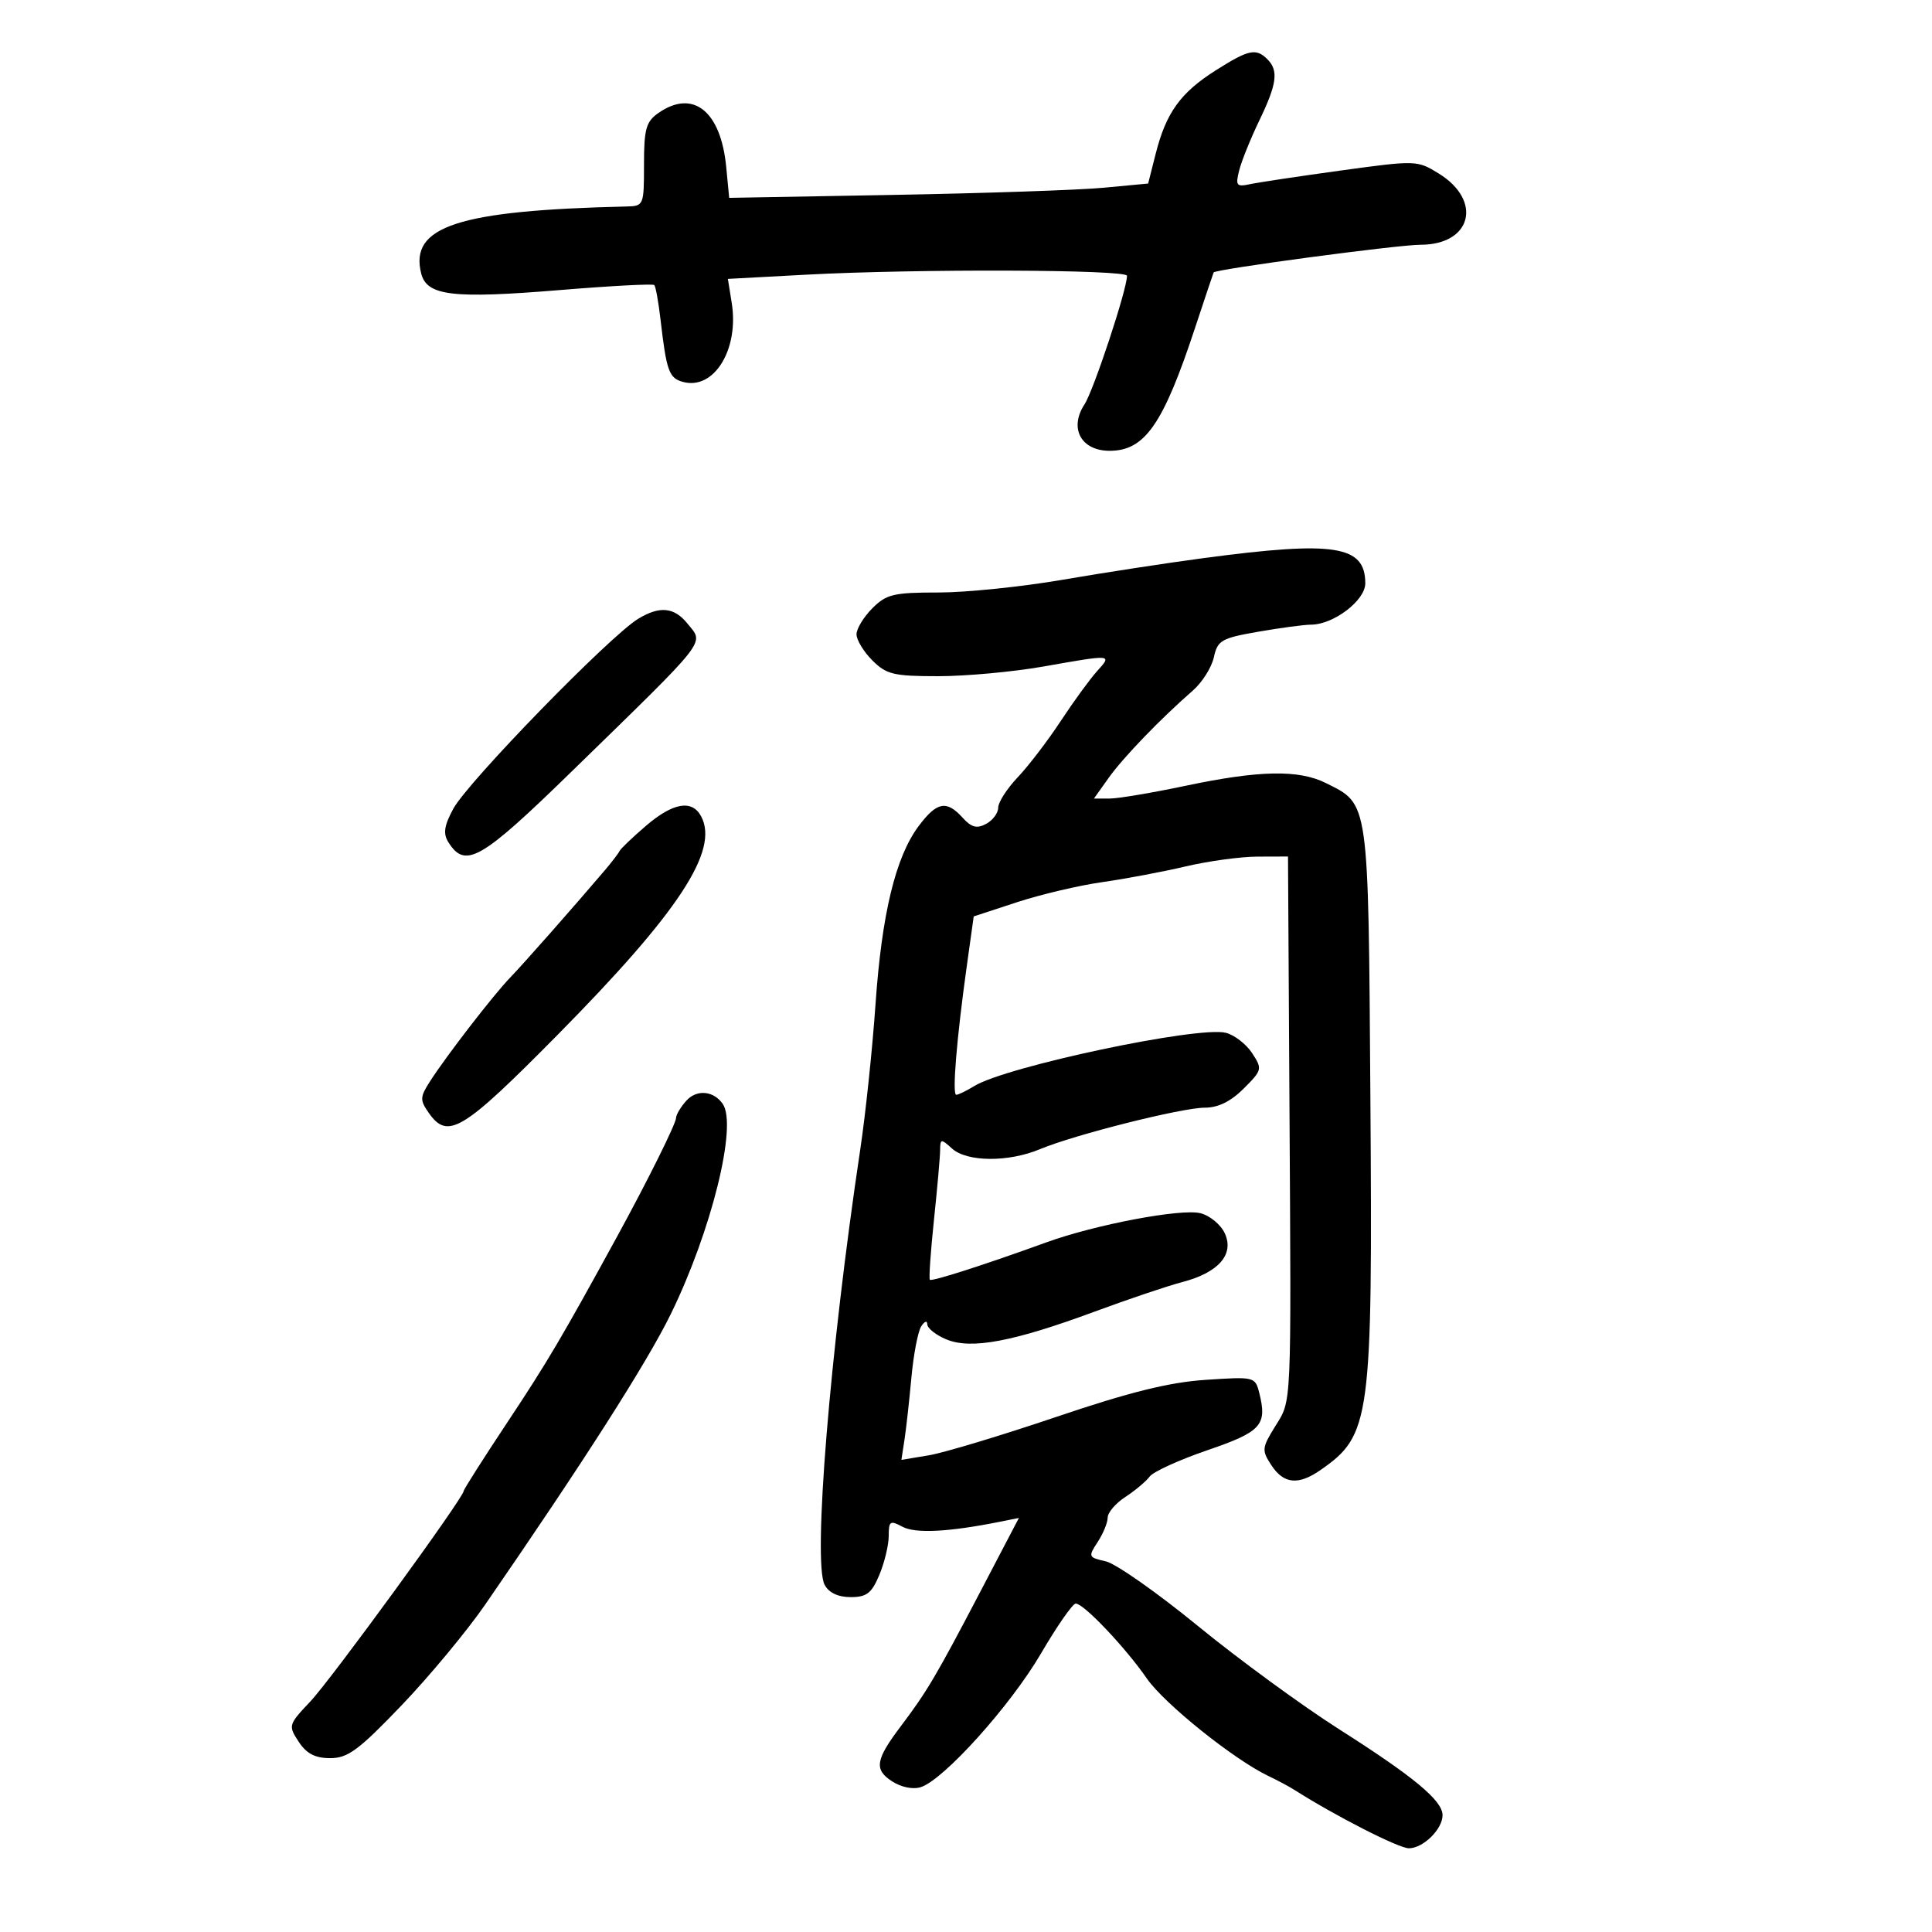 <svg xmlns="http://www.w3.org/2000/svg" width="300" height="300" viewBox="0 0 300 300" version="1.1">
	<path d="M 188.760 10.937 C 183.306 14.396, 181.071 17.500, 179.462 23.849 L 178.283 28.500 171.392 29.150 C 167.601 29.508, 152.964 30.008, 138.864 30.262 L 113.228 30.723 112.766 25.918 C 111.931 17.222, 107.602 13.789, 102.223 17.557 C 100.317 18.891, 100 20.032, 100 25.557 C 100 31.904, 99.959 32.001, 97.250 32.064 C 71.139 32.672, 63.564 35.144, 65.400 42.458 C 66.275 45.944, 70.242 46.416, 87.036 45.032 C 94.825 44.390, 101.377 44.044, 101.595 44.262 C 101.813 44.480, 102.247 46.872, 102.560 49.579 C 103.496 57.675, 103.882 58.736, 106.104 59.317 C 110.895 60.570, 114.774 54.242, 113.624 47.050 L 113.025 43.306 125.170 42.653 C 142.342 41.730, 175 41.842, 175 42.824 C 175 44.954, 169.818 60.629, 168.396 62.799 C 165.972 66.499, 167.871 70, 172.304 70 C 177.762 70, 180.609 65.911, 185.538 51 C 187.084 46.325, 188.394 42.413, 188.451 42.307 C 188.722 41.796, 217.012 38.010, 220.595 38.005 C 228.518 37.995, 230.254 31.174, 223.409 26.944 C 220.071 24.881, 219.873 24.875, 208.264 26.470 C 201.794 27.359, 195.433 28.314, 194.129 28.593 C 191.993 29.049, 191.824 28.837, 192.421 26.457 C 192.786 25.004, 194.191 21.522, 195.542 18.720 C 198.288 13.029, 198.561 10.961, 196.800 9.200 C 195.037 7.437, 193.887 7.686, 188.760 10.937 M 187 86.648 C 181.225 87.416, 171.325 88.935, 165 90.025 C 158.675 91.115, 149.992 92.005, 145.705 92.003 C 138.759 92, 137.641 92.268, 135.455 94.455 C 134.105 95.805, 133 97.625, 133 98.500 C 133 99.375, 134.105 101.195, 135.455 102.545 C 137.641 104.732, 138.760 105, 145.705 104.999 C 149.992 104.998, 157.325 104.323, 162 103.500 C 172.827 101.593, 172.723 101.584, 170.325 104.250 C 169.212 105.487, 166.673 108.975, 164.684 112 C 162.694 115.025, 159.701 118.938, 158.033 120.696 C 156.365 122.453, 155 124.575, 155 125.411 C 155 126.246, 154.157 127.381, 153.126 127.933 C 151.681 128.706, 150.843 128.484, 149.471 126.968 C 146.981 124.216, 145.477 124.500, 142.665 128.250 C 139.065 133.052, 136.924 141.887, 135.947 155.970 C 135.469 162.861, 134.403 173, 133.578 178.500 C 128.864 209.928, 126.191 242.620, 128.052 246.097 C 128.707 247.322, 130.145 248, 132.086 248 C 134.582 248, 135.352 247.402, 136.551 244.532 C 137.348 242.625, 138 239.909, 138 238.497 C 138 236.183, 138.212 236.043, 140.140 237.075 C 142.155 238.153, 147.304 237.889, 155.247 236.301 L 158.214 235.707 152.075 247.438 C 145.397 260.198, 143.909 262.714, 139.913 268 C 135.949 273.243, 135.697 274.755, 138.483 276.581 C 139.917 277.521, 141.746 277.898, 142.976 277.508 C 146.545 276.375, 156.918 264.842, 161.646 256.750 C 164.137 252.488, 166.564 249, 167.039 249 C 168.284 249, 174.739 255.801, 178.076 260.629 C 180.790 264.557, 191.643 273.256, 197 275.799 C 198.375 276.451, 200.175 277.414, 201 277.938 C 207.424 282.019, 217.191 287, 218.769 287 C 220.984 287, 224 284.035, 224 281.858 C 224 279.601, 219.553 275.904, 208 268.558 C 202.225 264.886, 192.325 257.647, 186 252.472 C 179.675 247.296, 173.238 242.781, 171.695 242.439 C 168.996 241.840, 168.949 241.727, 170.445 239.444 C 171.300 238.138, 172 236.431, 172 235.650 C 172 234.869, 173.238 233.425, 174.750 232.440 C 176.262 231.456, 177.959 230.033, 178.520 229.279 C 179.082 228.524, 183.128 226.680, 187.512 225.179 C 195.872 222.318, 196.793 221.297, 195.538 216.295 C 194.907 213.783, 194.795 213.756, 187.199 214.264 C 181.522 214.644, 175.429 216.157, 164 220.023 C 155.475 222.908, 146.580 225.587, 144.234 225.978 L 139.968 226.688 140.443 223.594 C 140.705 221.892, 141.187 217.561, 141.516 213.968 C 141.844 210.375, 142.530 206.775, 143.041 205.968 C 143.552 205.161, 143.976 205.008, 143.985 205.629 C 143.993 206.249, 145.333 207.310, 146.963 207.985 C 150.799 209.574, 157.307 208.352, 170 203.659 C 175.225 201.727, 181.341 199.665, 183.591 199.077 C 189.215 197.608, 191.680 194.788, 190.193 191.524 C 189.574 190.166, 187.868 188.754, 186.401 188.386 C 183.406 187.634, 170.100 190.151, 162.500 192.907 C 152.848 196.408, 144.692 199.026, 144.388 198.721 C 144.219 198.552, 144.504 194.383, 145.022 189.457 C 145.541 184.531, 145.972 179.643, 145.982 178.595 C 145.999 176.813, 146.118 176.797, 147.829 178.345 C 150.148 180.444, 156.579 180.492, 161.473 178.447 C 166.882 176.187, 183.518 172, 187.089 172 C 189.154 172, 191.123 171.031, 193.121 169.033 C 196 166.154, 196.039 165.989, 194.422 163.521 C 193.505 162.121, 191.669 160.704, 190.342 160.371 C 186.040 159.291, 156.237 165.601, 151.285 168.641 C 150.067 169.388, 148.807 170, 148.486 170 C 147.829 170, 148.542 161.318, 150.137 149.900 L 151.198 142.300 157.900 140.103 C 161.586 138.894, 167.539 137.490, 171.130 136.981 C 174.720 136.473, 180.547 135.375, 184.079 134.543 C 187.611 133.711, 192.637 133.023, 195.250 133.015 L 200 133 200.225 171.250 C 200.509 219.352, 200.600 217.293, 197.991 221.514 C 195.936 224.840, 195.902 225.201, 197.425 227.526 C 199.329 230.432, 201.608 230.658, 205.027 228.281 C 212.847 222.843, 213.142 220.645, 212.792 170.345 C 212.469 123.919, 212.615 124.950, 205.883 121.592 C 201.662 119.486, 195.519 119.605, 184.098 122.016 C 178.927 123.107, 173.609 124, 172.280 124 L 169.864 124 172.148 120.792 C 174.407 117.620, 180.166 111.647, 185.240 107.214 C 186.679 105.957, 188.141 103.636, 188.488 102.056 C 189.065 99.428, 189.651 99.092, 195.391 98.092 C 198.841 97.492, 202.527 96.998, 203.582 96.996 C 207.073 96.989, 212 93.237, 212 90.586 C 212 84.697, 207.276 83.953, 187 86.648 M 99.090 96.092 C 94.655 98.789, 72.622 121.429, 70.379 125.595 C 68.966 128.219, 68.786 129.440, 69.617 130.765 C 72.240 134.950, 74.630 133.583, 88.742 119.824 C 110.336 98.771, 109.339 100.045, 106.750 96.831 C 104.689 94.273, 102.438 94.056, 99.090 96.092 M 100.285 128.250 C 98.203 130.037, 96.364 131.796, 96.197 132.158 C 96.031 132.519, 94.997 133.869, 93.900 135.158 C 88.884 141.048, 81.294 149.652, 79.242 151.773 C 76.641 154.462, 69.312 163.947, 66.771 167.914 C 65.203 170.361, 65.185 170.820, 66.577 172.807 C 69.530 177.023, 71.797 175.652, 86.525 160.750 C 105.391 141.660, 111.706 132.055, 108.872 126.761 C 107.456 124.115, 104.503 124.628, 100.285 128.250 M 106.594 170.896 C 105.717 171.865, 104.992 173.072, 104.981 173.579 C 104.963 174.493, 100.558 183.359, 95.830 192 C 87.253 207.674, 84.974 211.534, 78.830 220.788 C 75.074 226.447, 72 231.278, 72 231.523 C 72 232.541, 51.418 260.793, 48.197 264.196 C 44.779 267.808, 44.737 267.950, 46.373 270.446 C 47.593 272.309, 48.919 273.001, 51.273 273.004 C 54.010 273.008, 55.691 271.765, 62.349 264.813 C 66.666 260.305, 72.516 253.256, 75.349 249.149 C 90.628 226.997, 100.473 211.585, 104.168 204.030 C 110.472 191.139, 114.523 174.769, 112.235 171.427 C 110.826 169.370, 108.199 169.123, 106.594 170.896" stroke="none" fill="black" fill-rule="evenodd"/>
</svg>